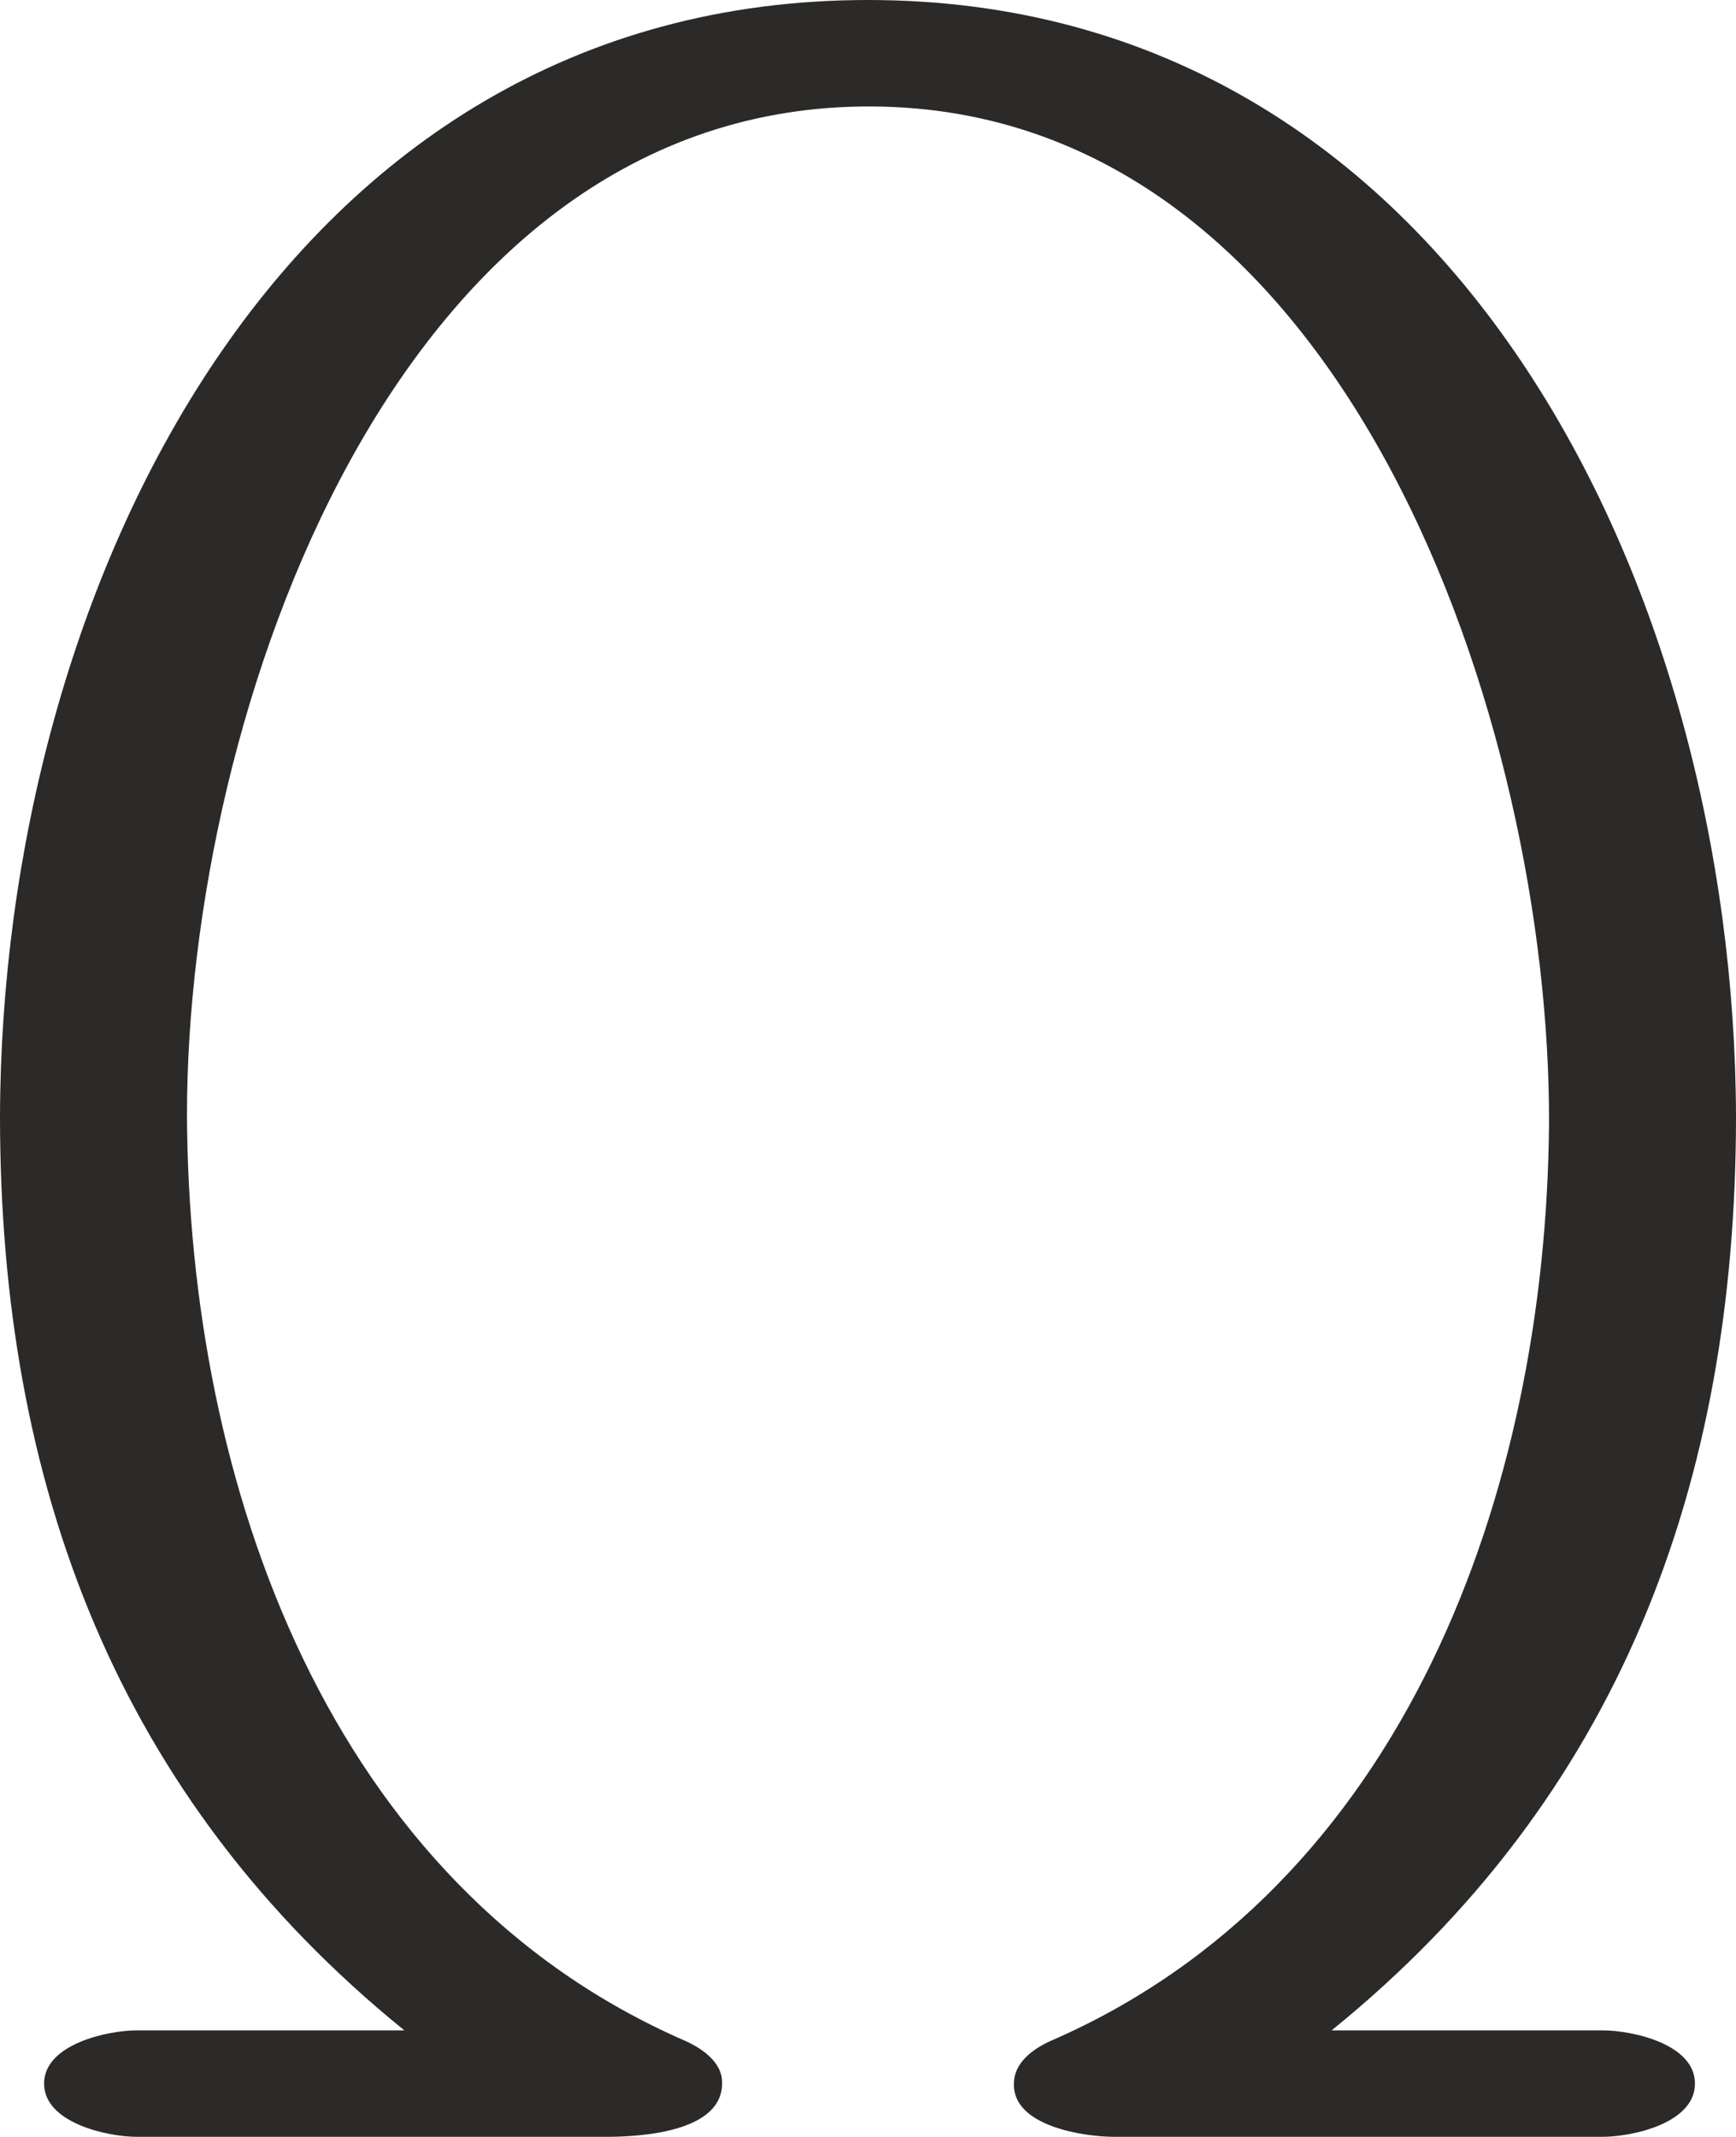 <?xml version="1.0" encoding="UTF-8"?>
<!DOCTYPE svg PUBLIC "-//W3C//DTD SVG 1.1//EN" "http://www.w3.org/Graphics/SVG/1.1/DTD/svg11.dtd">
<!-- Creator: CorelDRAW X8 -->
<svg xmlns="http://www.w3.org/2000/svg" xml:space="preserve" width="1142px" height="1405px" version="1.1" style="shape-rendering:geometricPrecision; text-rendering:geometricPrecision; image-rendering:optimizeQuality; fill-rule:evenodd; clip-rule:evenodd"
viewBox="0 0 1142 1405"
 xmlns:xlink="http://www.w3.org/1999/xlink">
 <defs>
  <style type="text/css">
   <![CDATA[
    .fil0 {fill:#2B2A29;fill-rule:nonzero}
   ]]>
  </style>
 </defs>
 <g id="Layer_x0020_1">
  <path class="fil0" d="M571 0c-385,0 -570,388 -571,734 0,242 77,448 266,601l-176 0c-19,0 -61,9 -61,35 0,26 42,35 61,35l309 0c22,0 77,-3 76,-36 0,-13 -13,-22 -24,-27 -235,-102 -327,-366 -328,-609 0,-263 137,-665 451,-663 313,2 446,409 445,669 -2,242 -95,502 -328,603 -11,5 -24,14 -24,28 -1,28 46,35 66,35l321 0c20,0 61,-9 61,-35 0,-26 -41,-35 -61,-35l-178 0c189,-153 266,-359 266,-601 -1,-346 -186,-734 -571,-734z"/>
 </g>
</svg>
